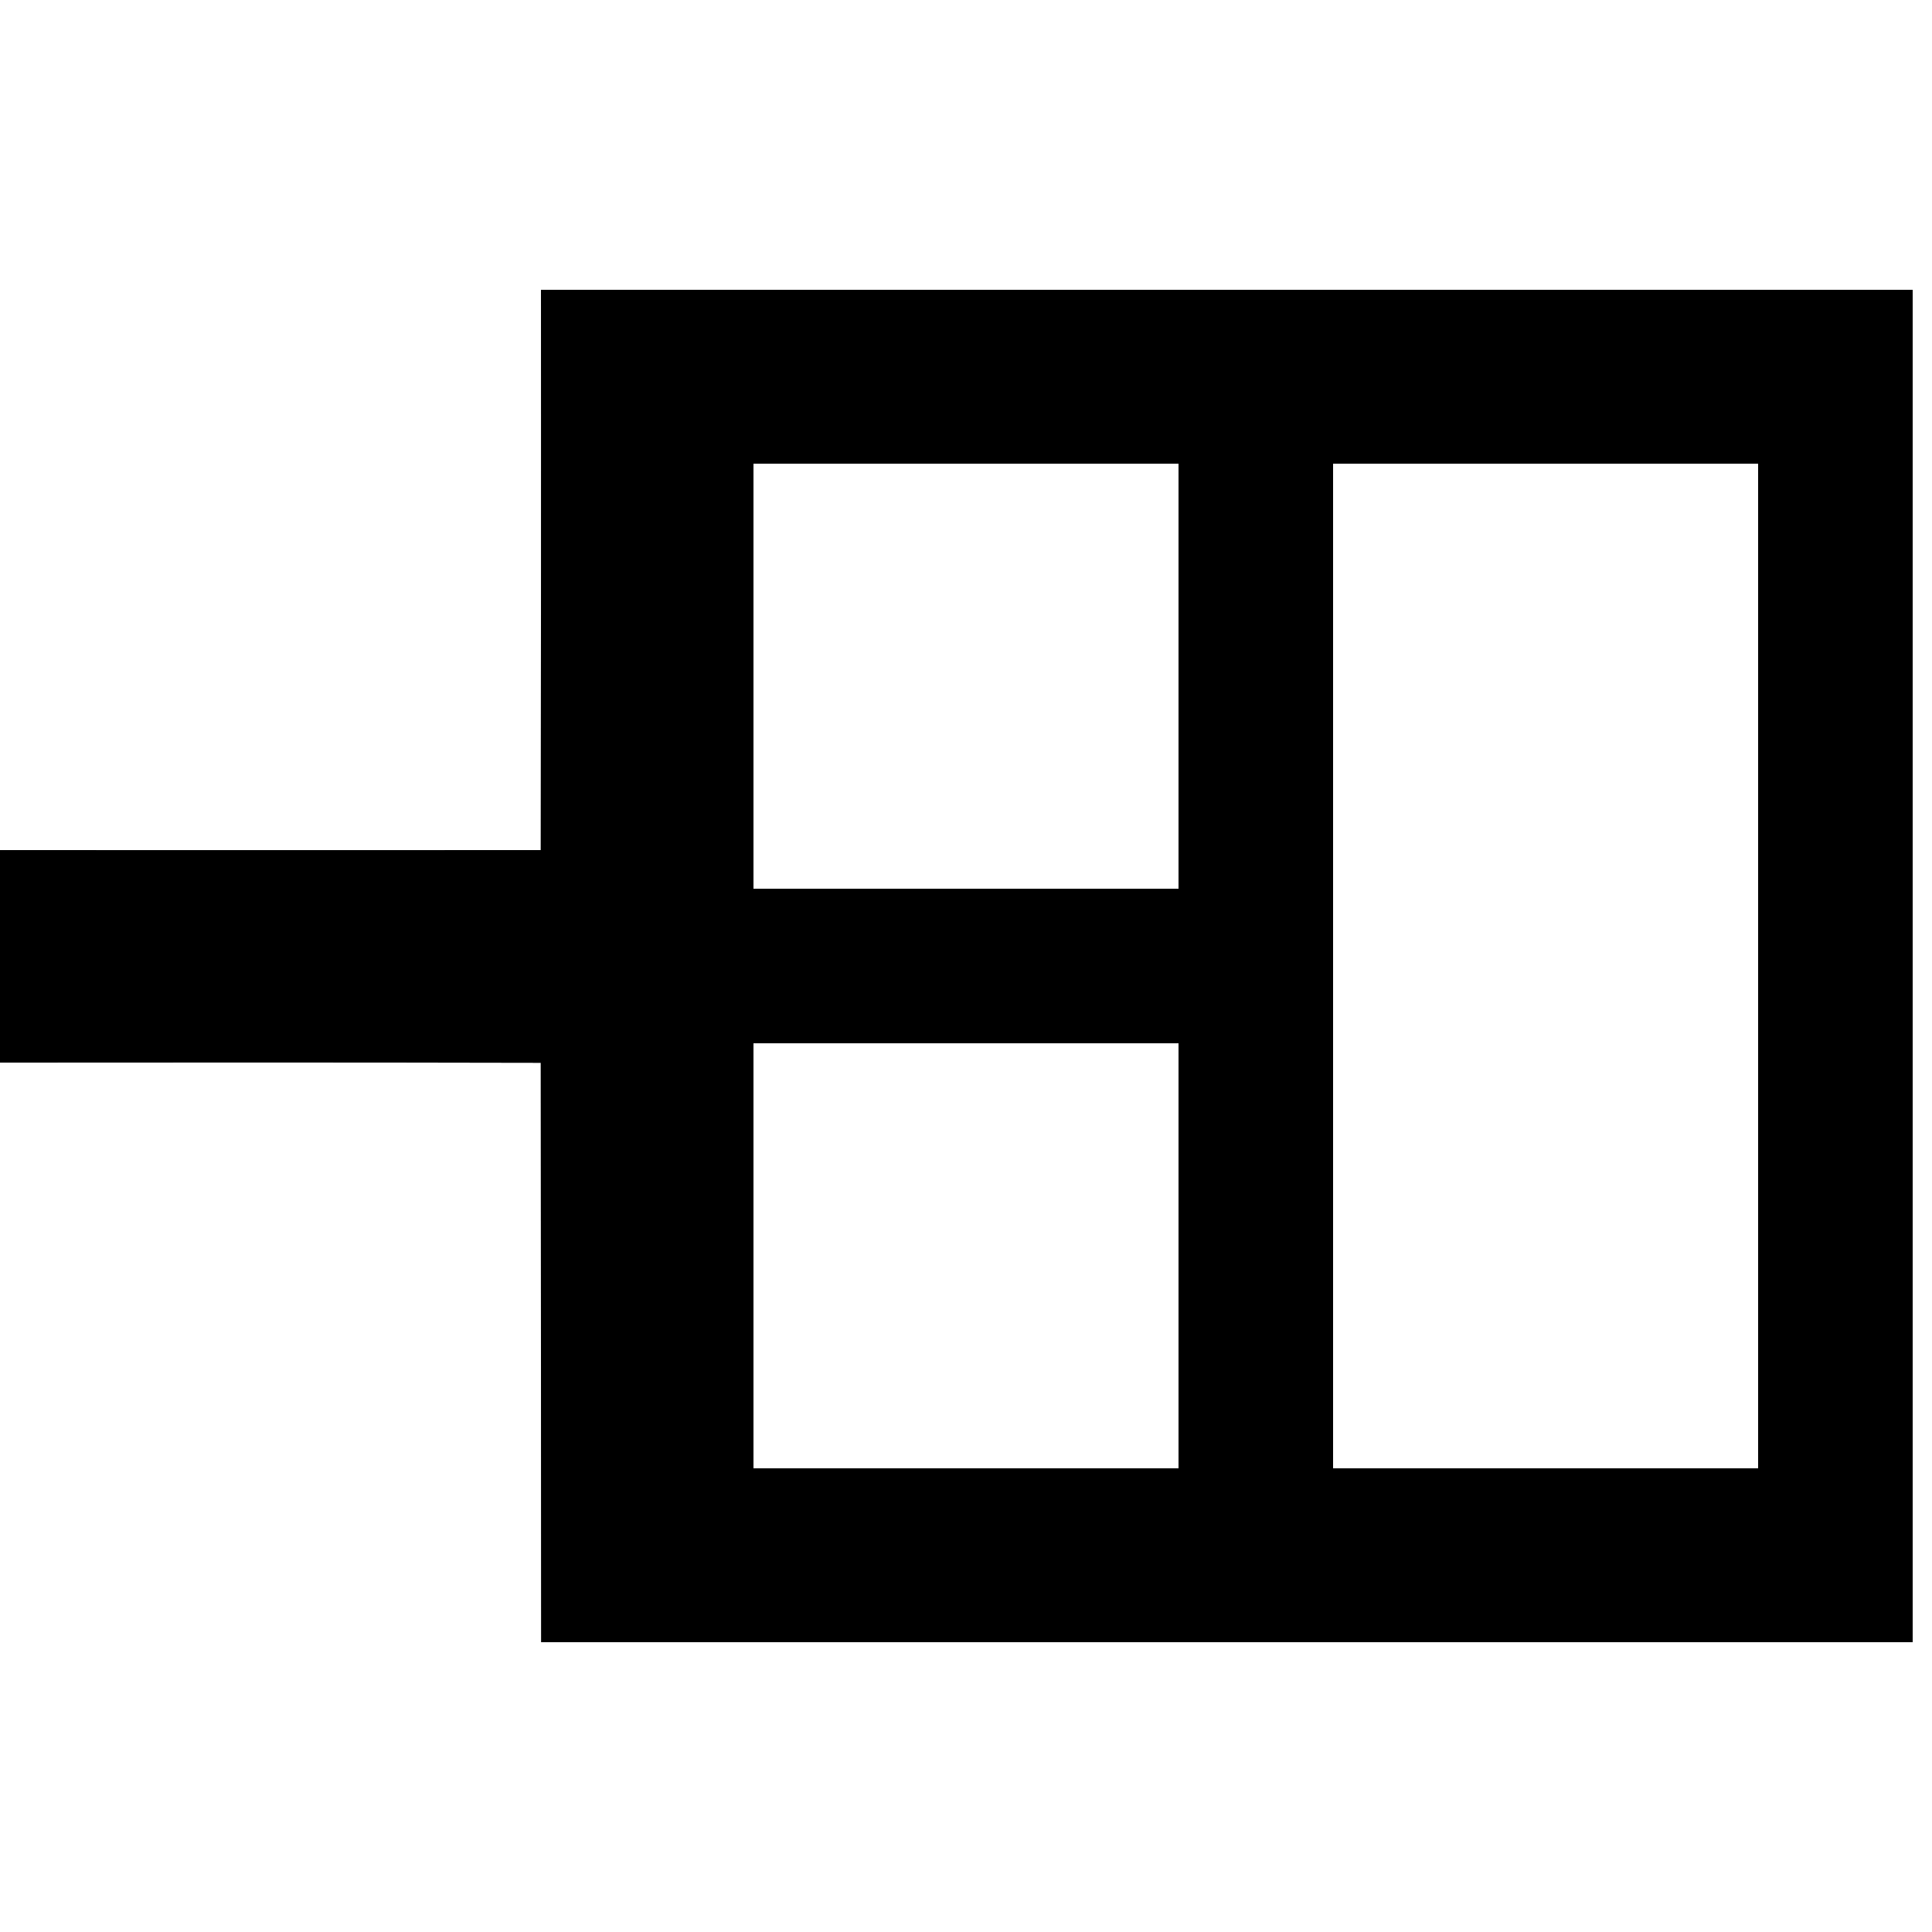 <?xml version="1.0" encoding="UTF-8" ?>
<!DOCTYPE svg PUBLIC "-//W3C//DTD SVG 1.1//EN" "http://www.w3.org/Graphics/SVG/1.1/DTD/svg11.dtd">
<svg width="100pt" height="100pt" viewBox="0 0 100 100" version="1.1" xmlns="http://www.w3.org/2000/svg">
<rect x="0" y="0" width="100" height="100" fill="#808080" stroke="none"/>
<g id="#ffffffff">
<path fill="#ffffff" opacity="1.00" d=" M 0.00 0.00 L 100.00 0.00 L 100.00 100.00 L 0.00 100.00 L 0.00 55.00 C 9.33 54.99 18.66 54.99 27.99 55.01 C 28.00 65.00 28.00 75.00 28.01 85.00 C 51.67 85.00 75.34 85.00 99.00 85.00 C 99.00 61.67 99.00 38.33 99.00 15.00 C 75.33 15.00 51.67 15.00 28.00 15.00 C 28.01 24.66 28.00 34.33 27.99 44.00 C 18.66 44.00 9.33 44.01 0.00 44.00 L 0.00 0.00 Z" />
<path fill="#ffffff" opacity="1.00" d=" M 39.00 24.00 C 46.33 24.00 53.66 24.00 61.00 24.00 C 61.00 31.33 61.00 38.67 61.00 46.00 C 53.67 46.00 46.33 46.00 39.00 46.00 C 39.00 38.67 39.00 31.33 39.00 24.00 Z" />
<path fill="#ffffff" opacity="1.00" d=" M 69.00 24.00 C 76.33 24.00 83.67 24.00 91.00 24.00 C 91.00 41.33 91.00 58.67 91.00 76.00 C 83.66 76.00 76.33 76.00 69.00 76.00 C 69.00 58.67 69.00 41.33 69.00 24.00 Z" />
<path fill="#ffffff" opacity="1.00" d=" M 39.00 54.00 C 46.33 54.00 53.66 54.00 61.00 54.00 C 61.00 61.33 61.00 68.66 61.00 76.00 C 53.67 76.00 46.33 76.00 39.00 76.00 C 39.00 68.67 39.00 61.33 39.00 54.00 Z" />
</g>
<g id="#000000ff">
<path fill="#000000" opacity="1.00" d=" M 28.00 15.00 C 51.67 15.00 75.33 15.00 99.00 15.00 C 99.00 38.33 99.00 61.67 99.00 85.00 C 75.34 85.00 51.67 85.00 28.01 85.00 C 28.00 75.00 28.00 65.00 27.99 55.01 C 18.66 54.99 9.33 54.99 0.00 55.00 L 0.00 44.00 C 9.33 44.01 18.66 44.00 27.99 44.00 C 28.00 34.33 28.01 24.66 28.00 15.00 M 39.00 24.00 C 39.00 31.33 39.00 38.67 39.00 46.00 C 46.33 46.00 53.67 46.00 61.00 46.00 C 61.00 38.67 61.00 31.33 61.00 24.00 C 53.66 24.00 46.33 24.00 39.00 24.00 M 69.00 24.00 C 69.00 41.33 69.00 58.67 69.00 76.00 C 76.33 76.00 83.66 76.00 91.00 76.00 C 91.00 58.67 91.00 41.33 91.00 24.00 C 83.67 24.00 76.33 24.00 69.00 24.00 M 39.00 54.00 C 39.00 61.33 39.00 68.67 39.00 76.00 C 46.33 76.00 53.67 76.00 61.00 76.00 C 61.00 68.66 61.00 61.33 61.00 54.00 C 53.66 54.00 46.33 54.00 39.00 54.00 Z" />
</g>
</svg>
